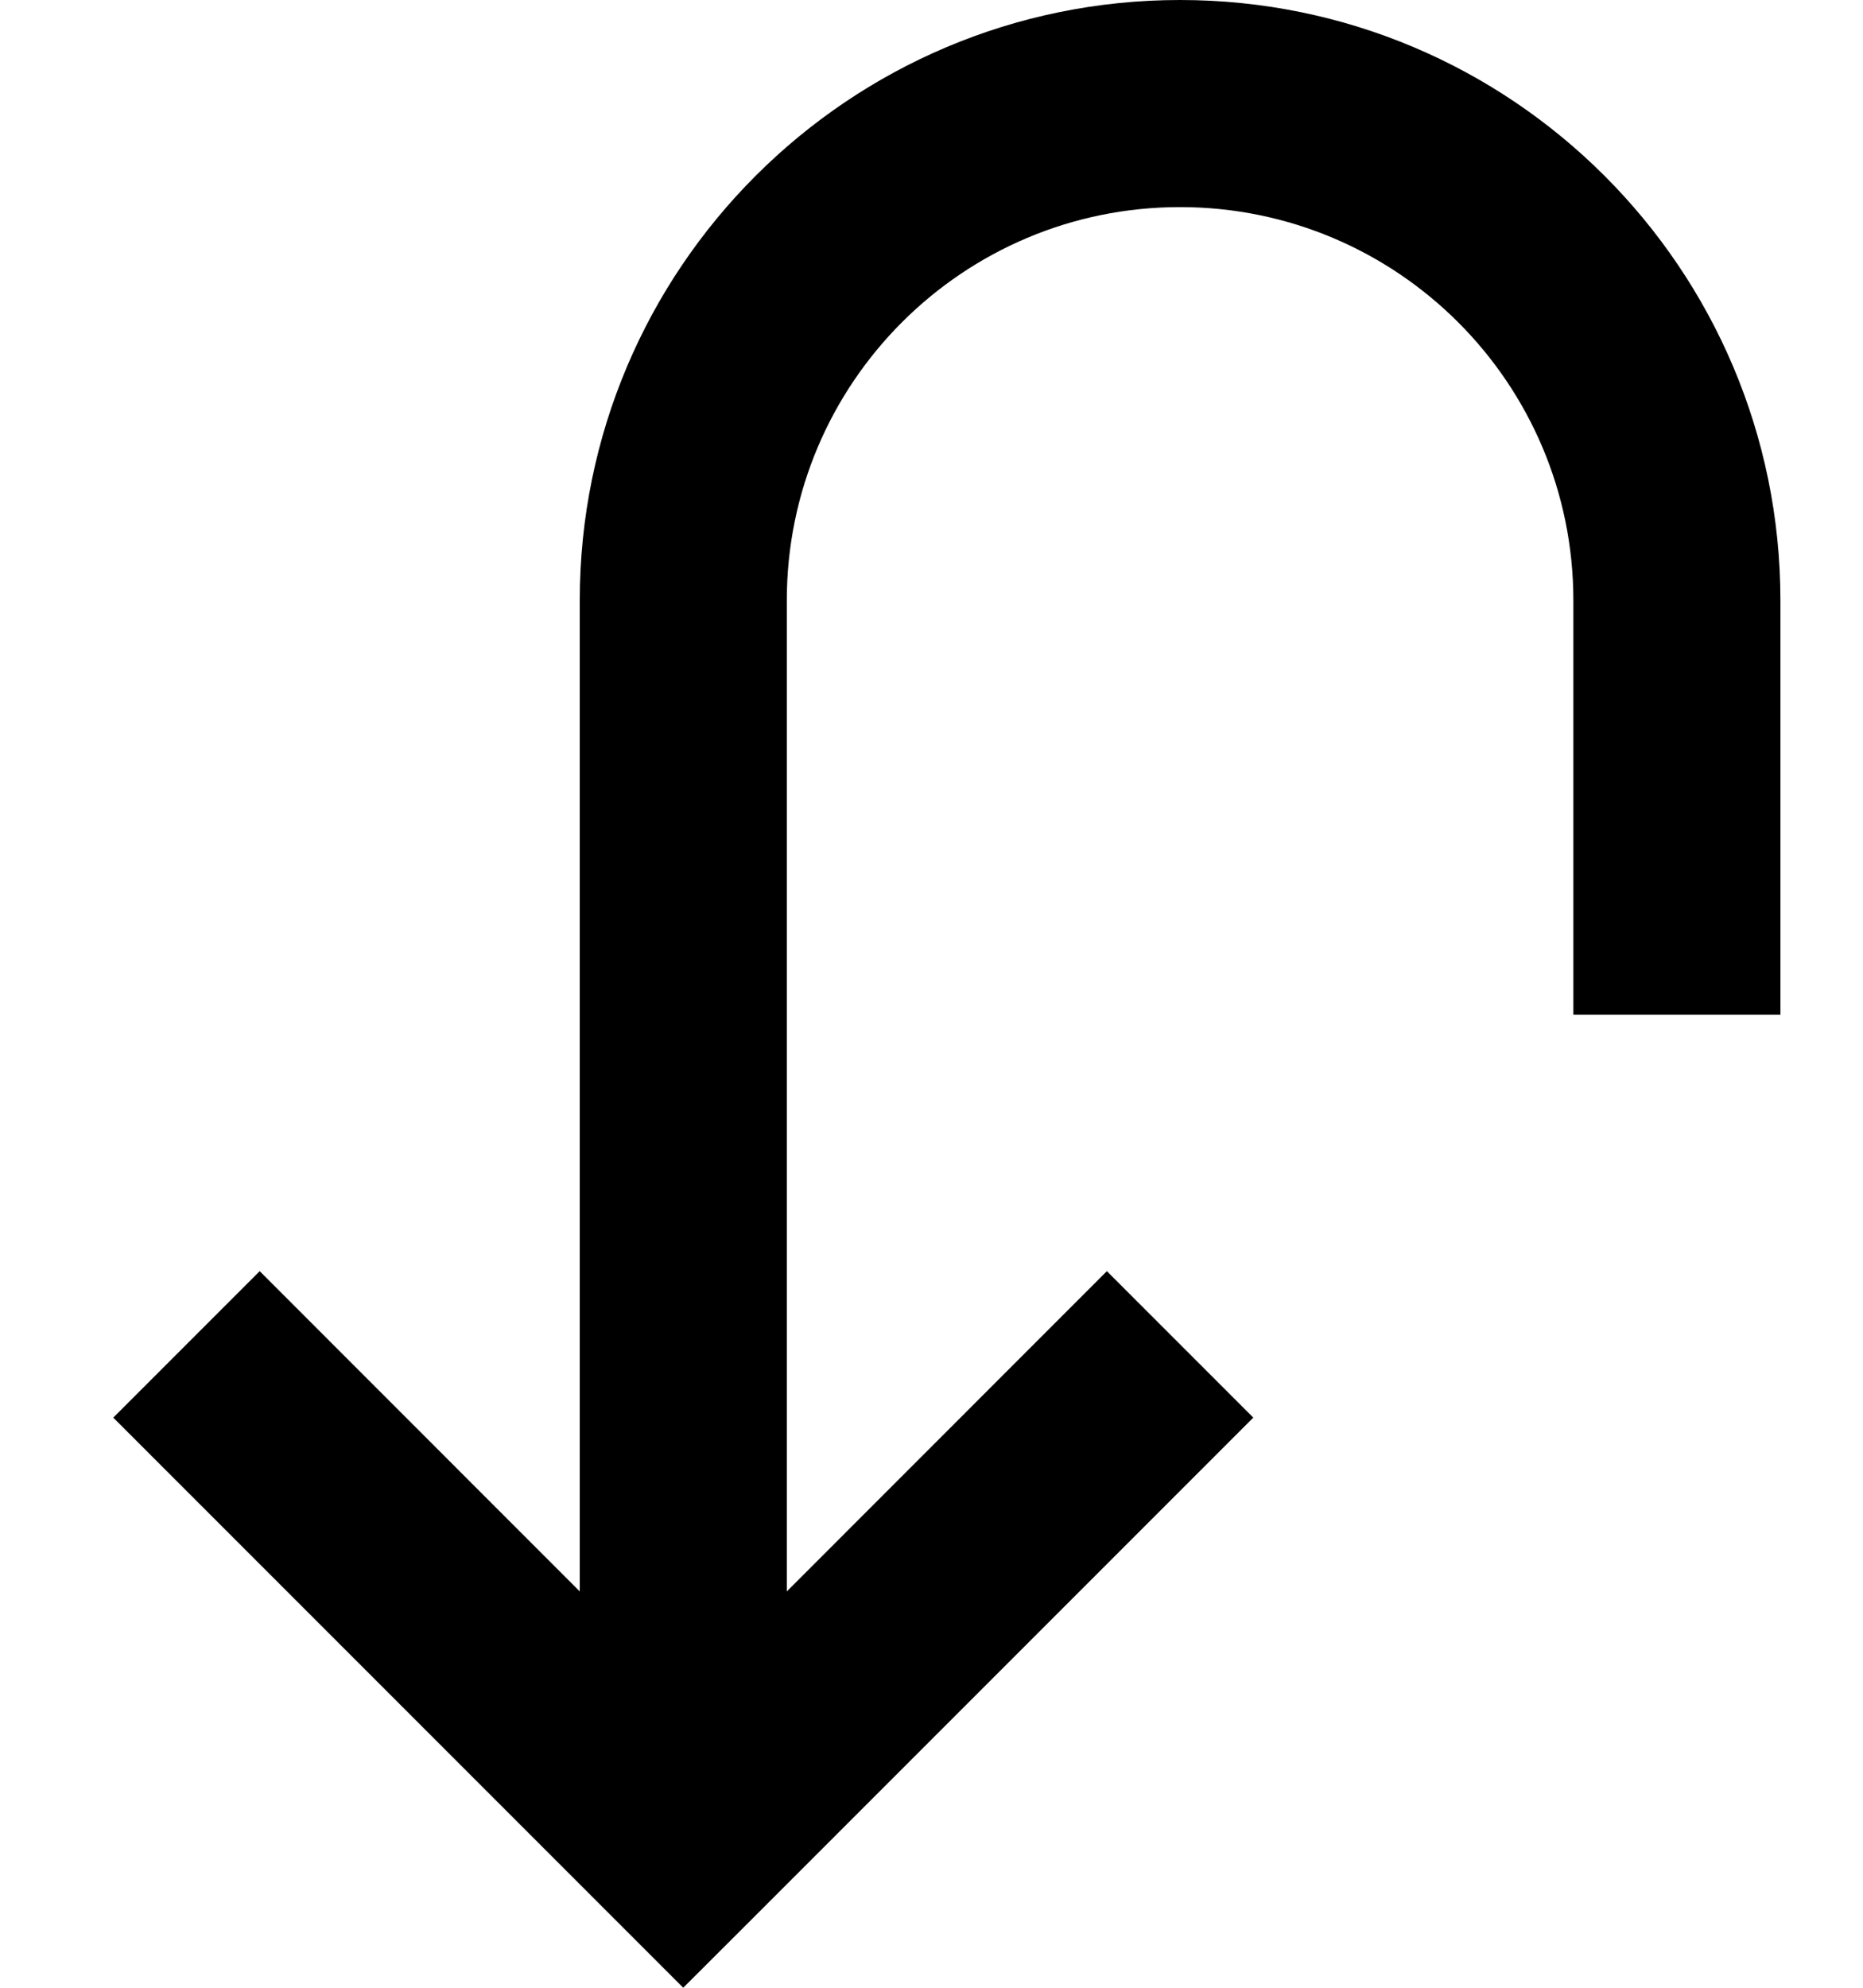 <svg width="15" height="16" viewBox="0 0 15 16" fill="none" xmlns="http://www.w3.org/2000/svg">
    <path fill-rule="evenodd" clip-rule="evenodd" d="M6.335 4.833C6.335 3.084 7.752 1.667 9.501 1.667C11.25 1.667 12.668 3.084 12.668 4.833V8.167H14.335V4.833C14.335 2.164 12.171 -1.16667e-07 9.501 0C6.832 1.16667e-07 4.668 2.164 4.668 4.833V12.81L2.091 10.232L0.912 11.411L4.912 15.411L5.501 16L6.091 15.411L10.091 11.411L8.912 10.232L6.335 12.81V4.833Z" fill="black"/>
</svg>